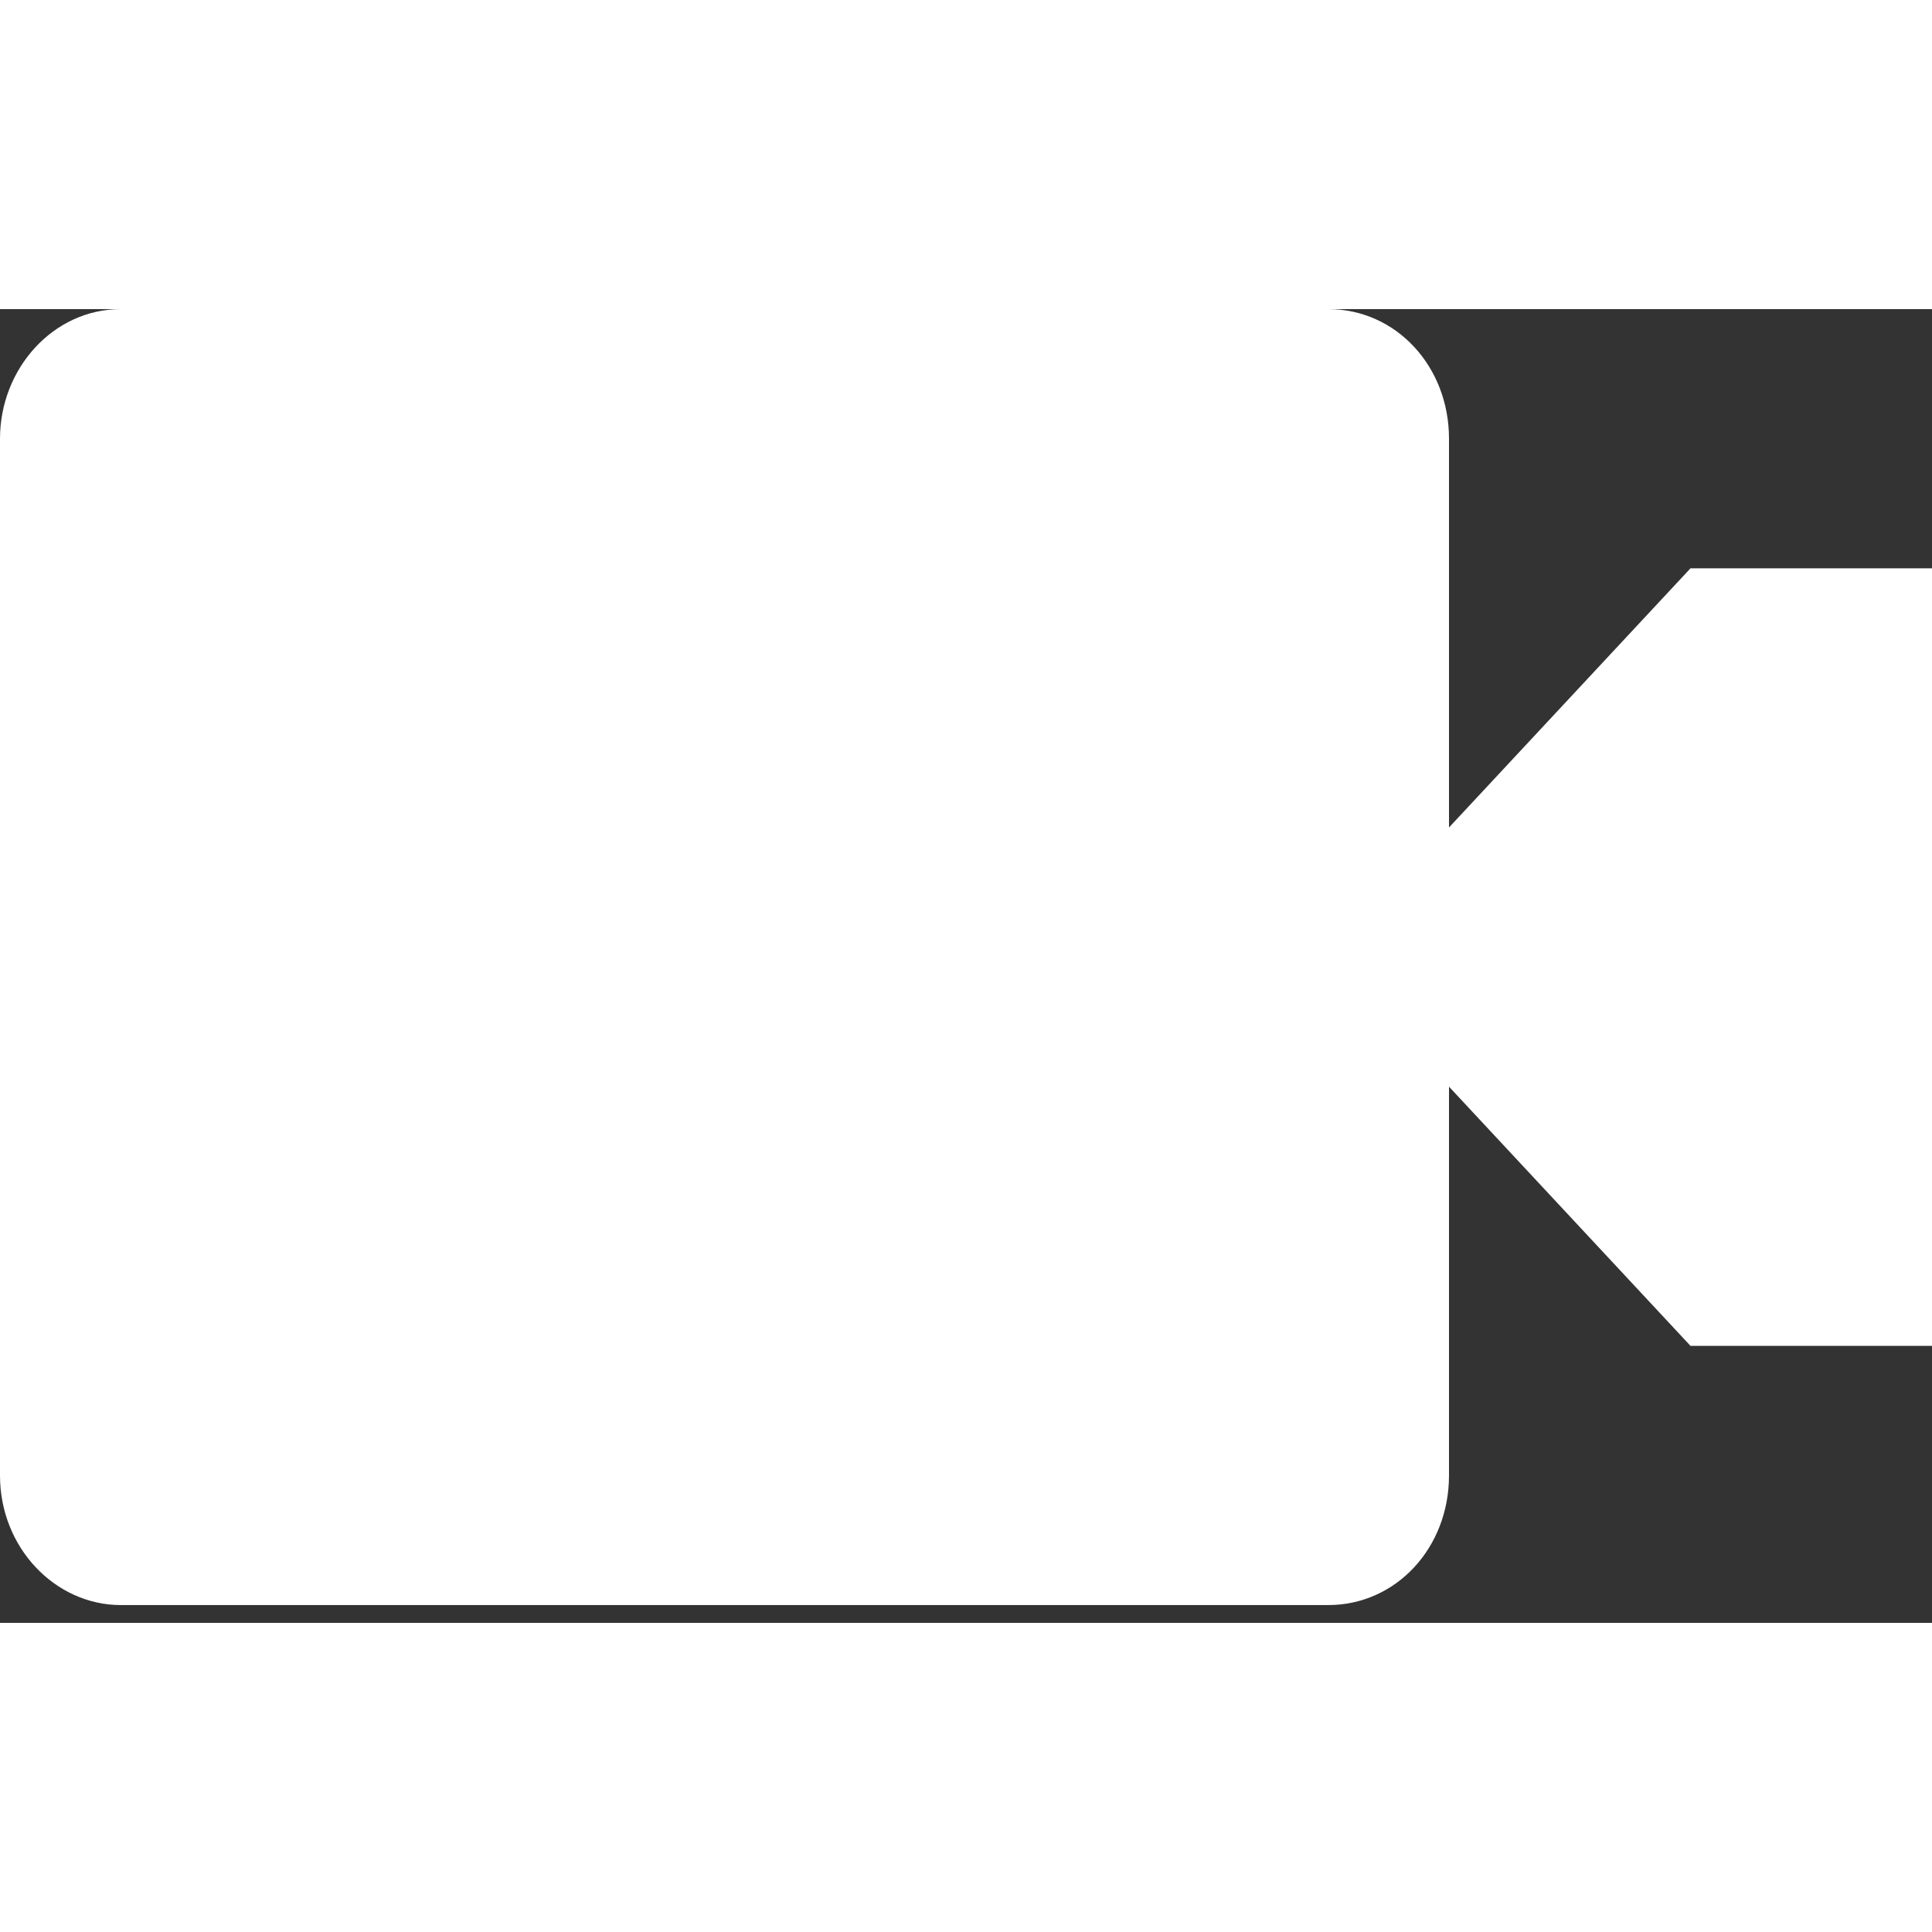 <svg width="50" height="50" viewBox="0 0 50 34" fill="none" xmlns="http://www.w3.org/2000/svg">
<rect x="0" y="0" width="50" height="34" fill="#333333" stroke="none"/>
<path d="M3.125 0C1.375 0 0 1.543 0 3.354V30.185C0 32.063 1.438 33.539 3.125 33.539H34.375C36.125 33.539 37.5 32.063 37.5 30.185V20.123L43.75 26.831H50V6.708H43.75L37.5 13.415V3.354C37.5 1.476 36.125 0 34.375 0H3.125Z" fill="white"/>
</svg>
